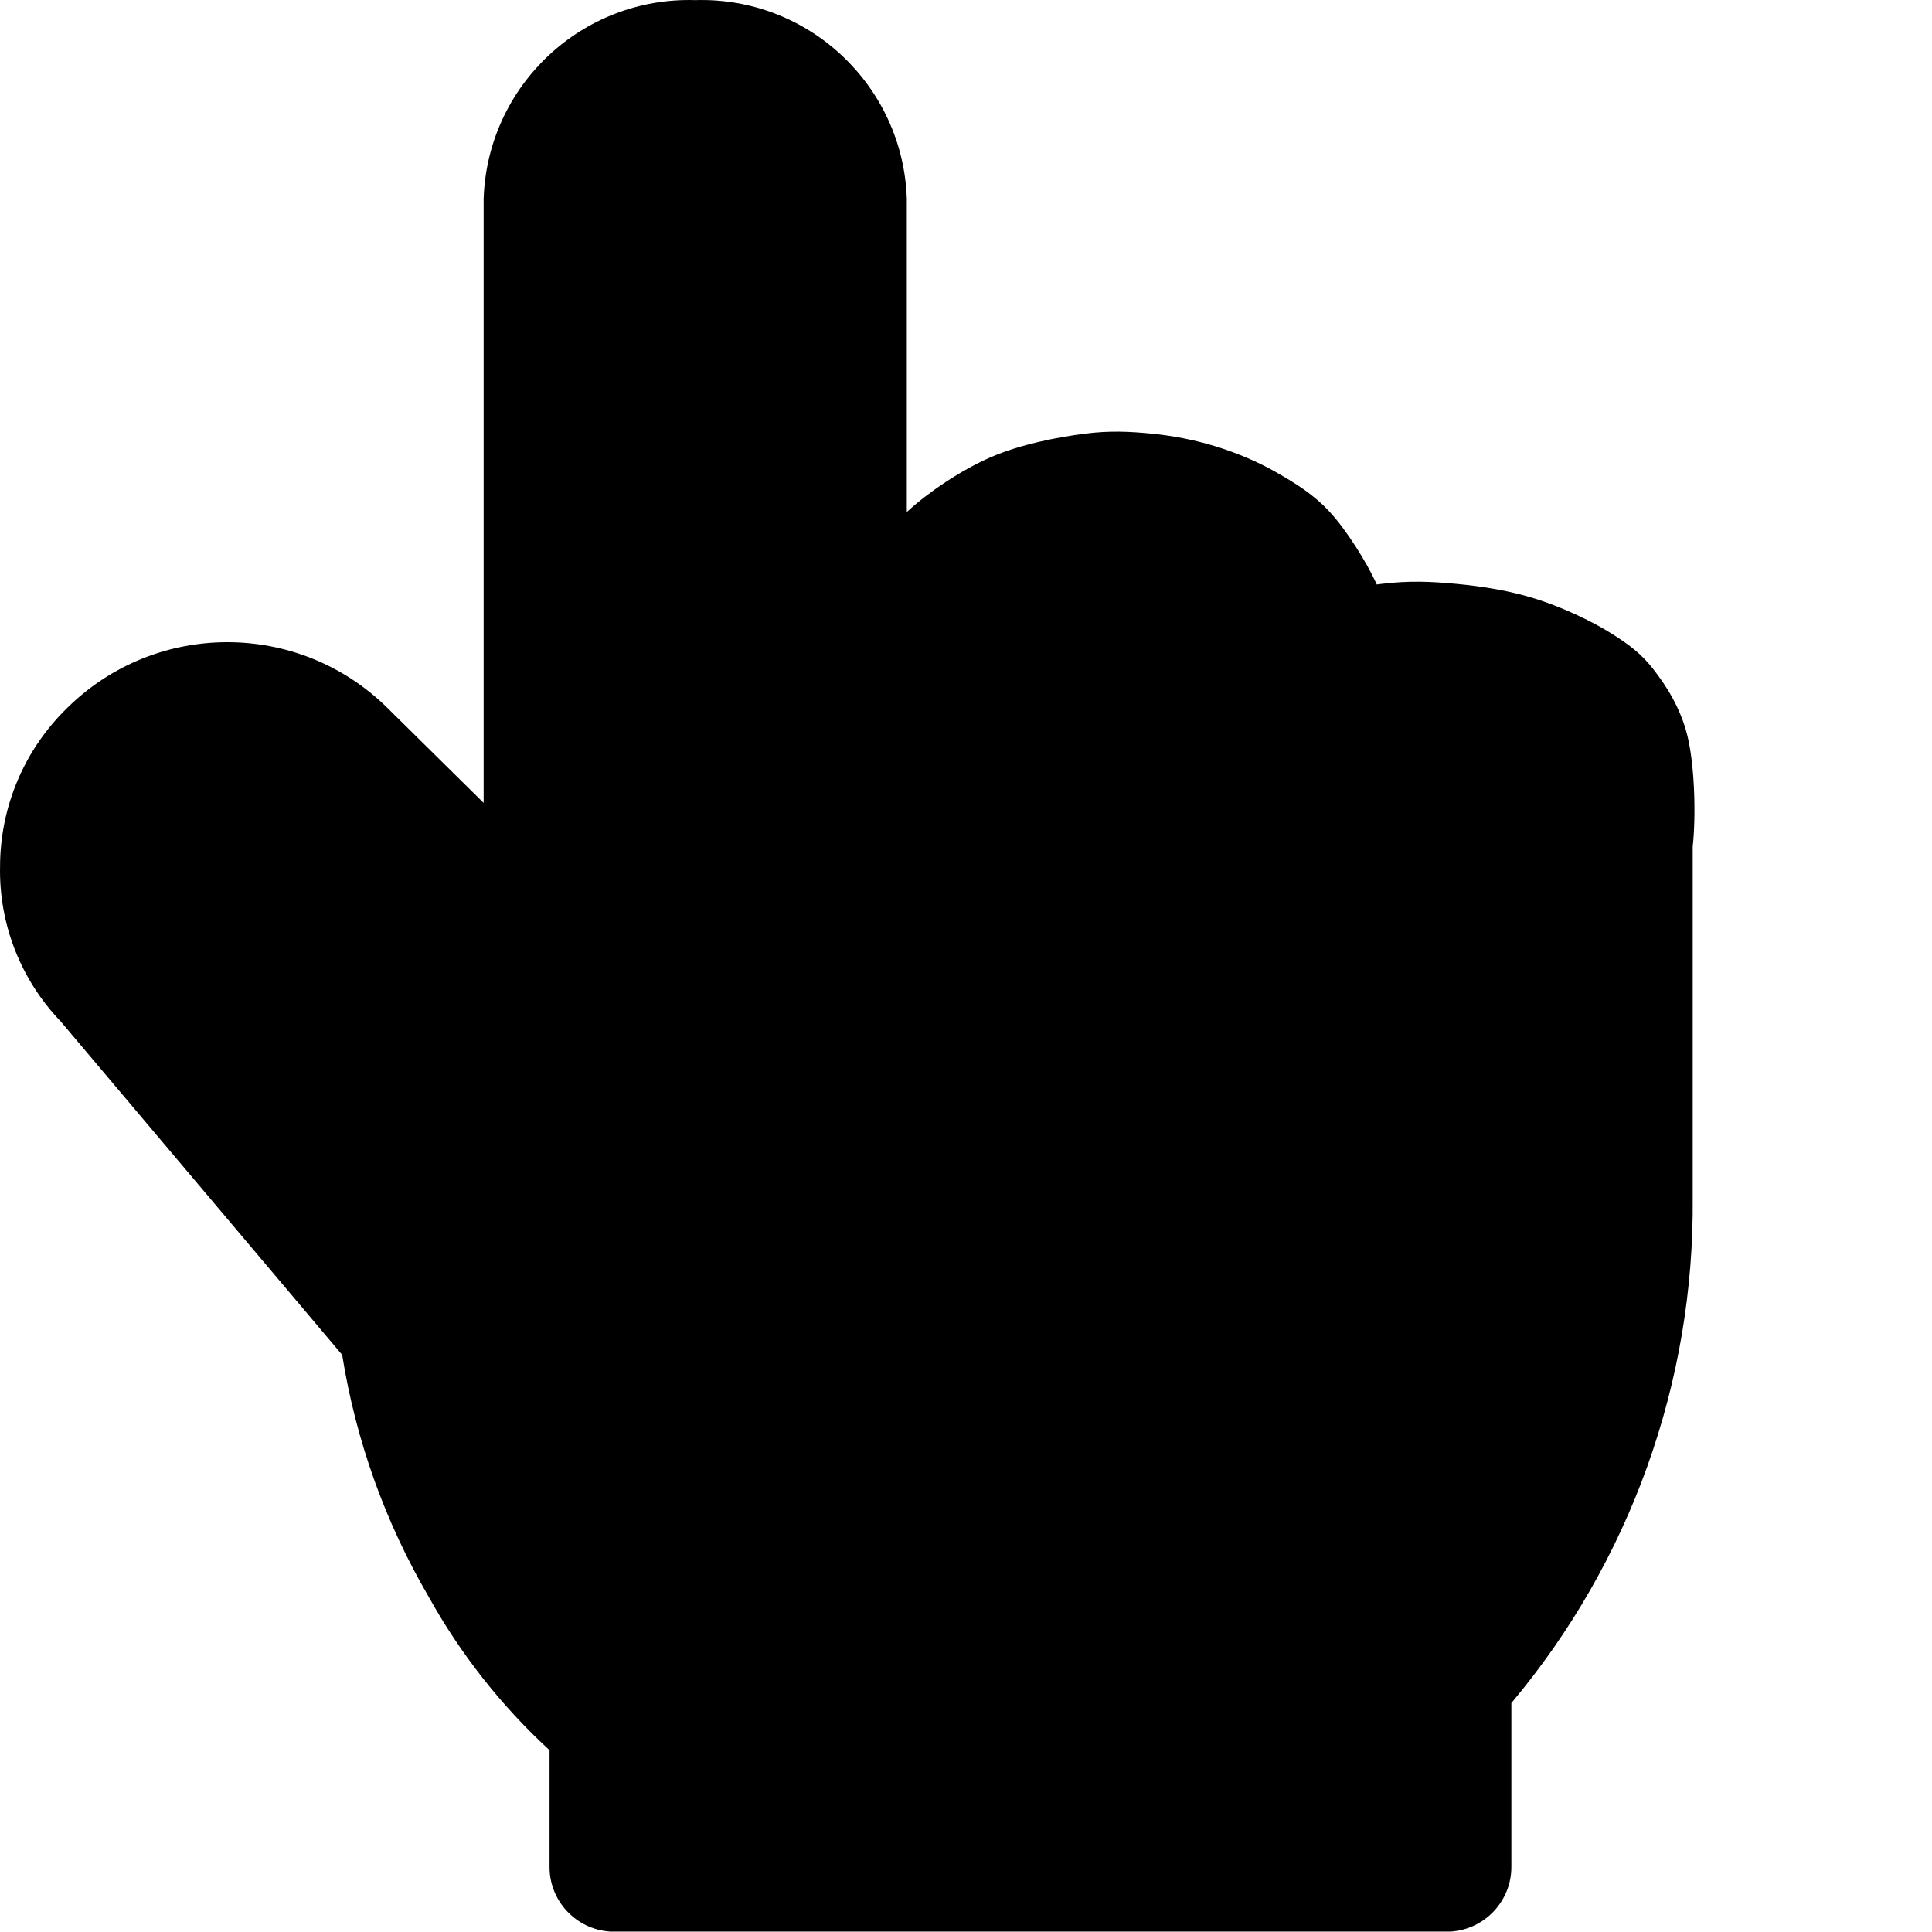 <?xml version="1.0" encoding="utf-8"?>
<svg height="36" preserveAspectRatio="xMidYMid meet" viewBox="0 0 36 36" width="36" xmlns="http://www.w3.org/2000/svg">
  <path d="M 31.541 22.317 C 31.574 25.758 30.375 29.098 28.162 31.734 L 28.162 34.775 C 28.169 35.415 27.674 35.949 27.035 35.992 L 11.367 35.992 C 10.727 35.949 10.232 35.415 10.24 34.775 L 10.24 32.613 C 9.34 31.786 8.58 30.819 7.987 29.752 C 7.175 28.361 6.629 26.834 6.376 25.246 L 1.127 19.028 C 0.385 18.253 -0.021 17.216 0.001 16.144 C 0.003 15.027 0.458 13.958 1.262 13.182 C 2.914 11.561 5.558 11.561 7.21 13.182 L 9.012 14.961 L 9.012 3.697 C 9.086 1.589 10.847 -0.062 12.955 0.002 C 15.061 -0.062 16.823 1.589 16.897 3.697 L 16.897 9.541 C 16.905 9.534 16.912 9.527 16.92 9.52 C 17.296 9.174 17.908 8.76 18.46 8.52 C 19.009 8.281 19.69 8.148 20.22 8.08 C 20.675 8.022 21.052 8.04 21.46 8.08 C 21.866 8.12 22.273 8.2 22.66 8.32 C 23.046 8.44 23.43 8.6 23.78 8.8 C 24.13 9 24.464 9.204 24.76 9.52 C 25.091 9.872 25.463 10.476 25.64 10.86 C 25.645 10.87 25.649 10.881 25.654 10.891 C 25.683 10.887 25.712 10.883 25.74 10.88 C 26.258 10.817 26.667 10.835 27.14 10.88 C 27.627 10.926 28.142 11.008 28.62 11.16 C 29.102 11.313 29.64 11.562 30.02 11.8 C 30.342 12.002 30.574 12.172 30.8 12.46 C 31.056 12.786 31.313 13.194 31.44 13.7 C 31.579 14.257 31.604 15.2 31.541 15.781 Z" style=""/>
  <path d="m0 0h36v36h-36z" fill="none"/>
</svg>